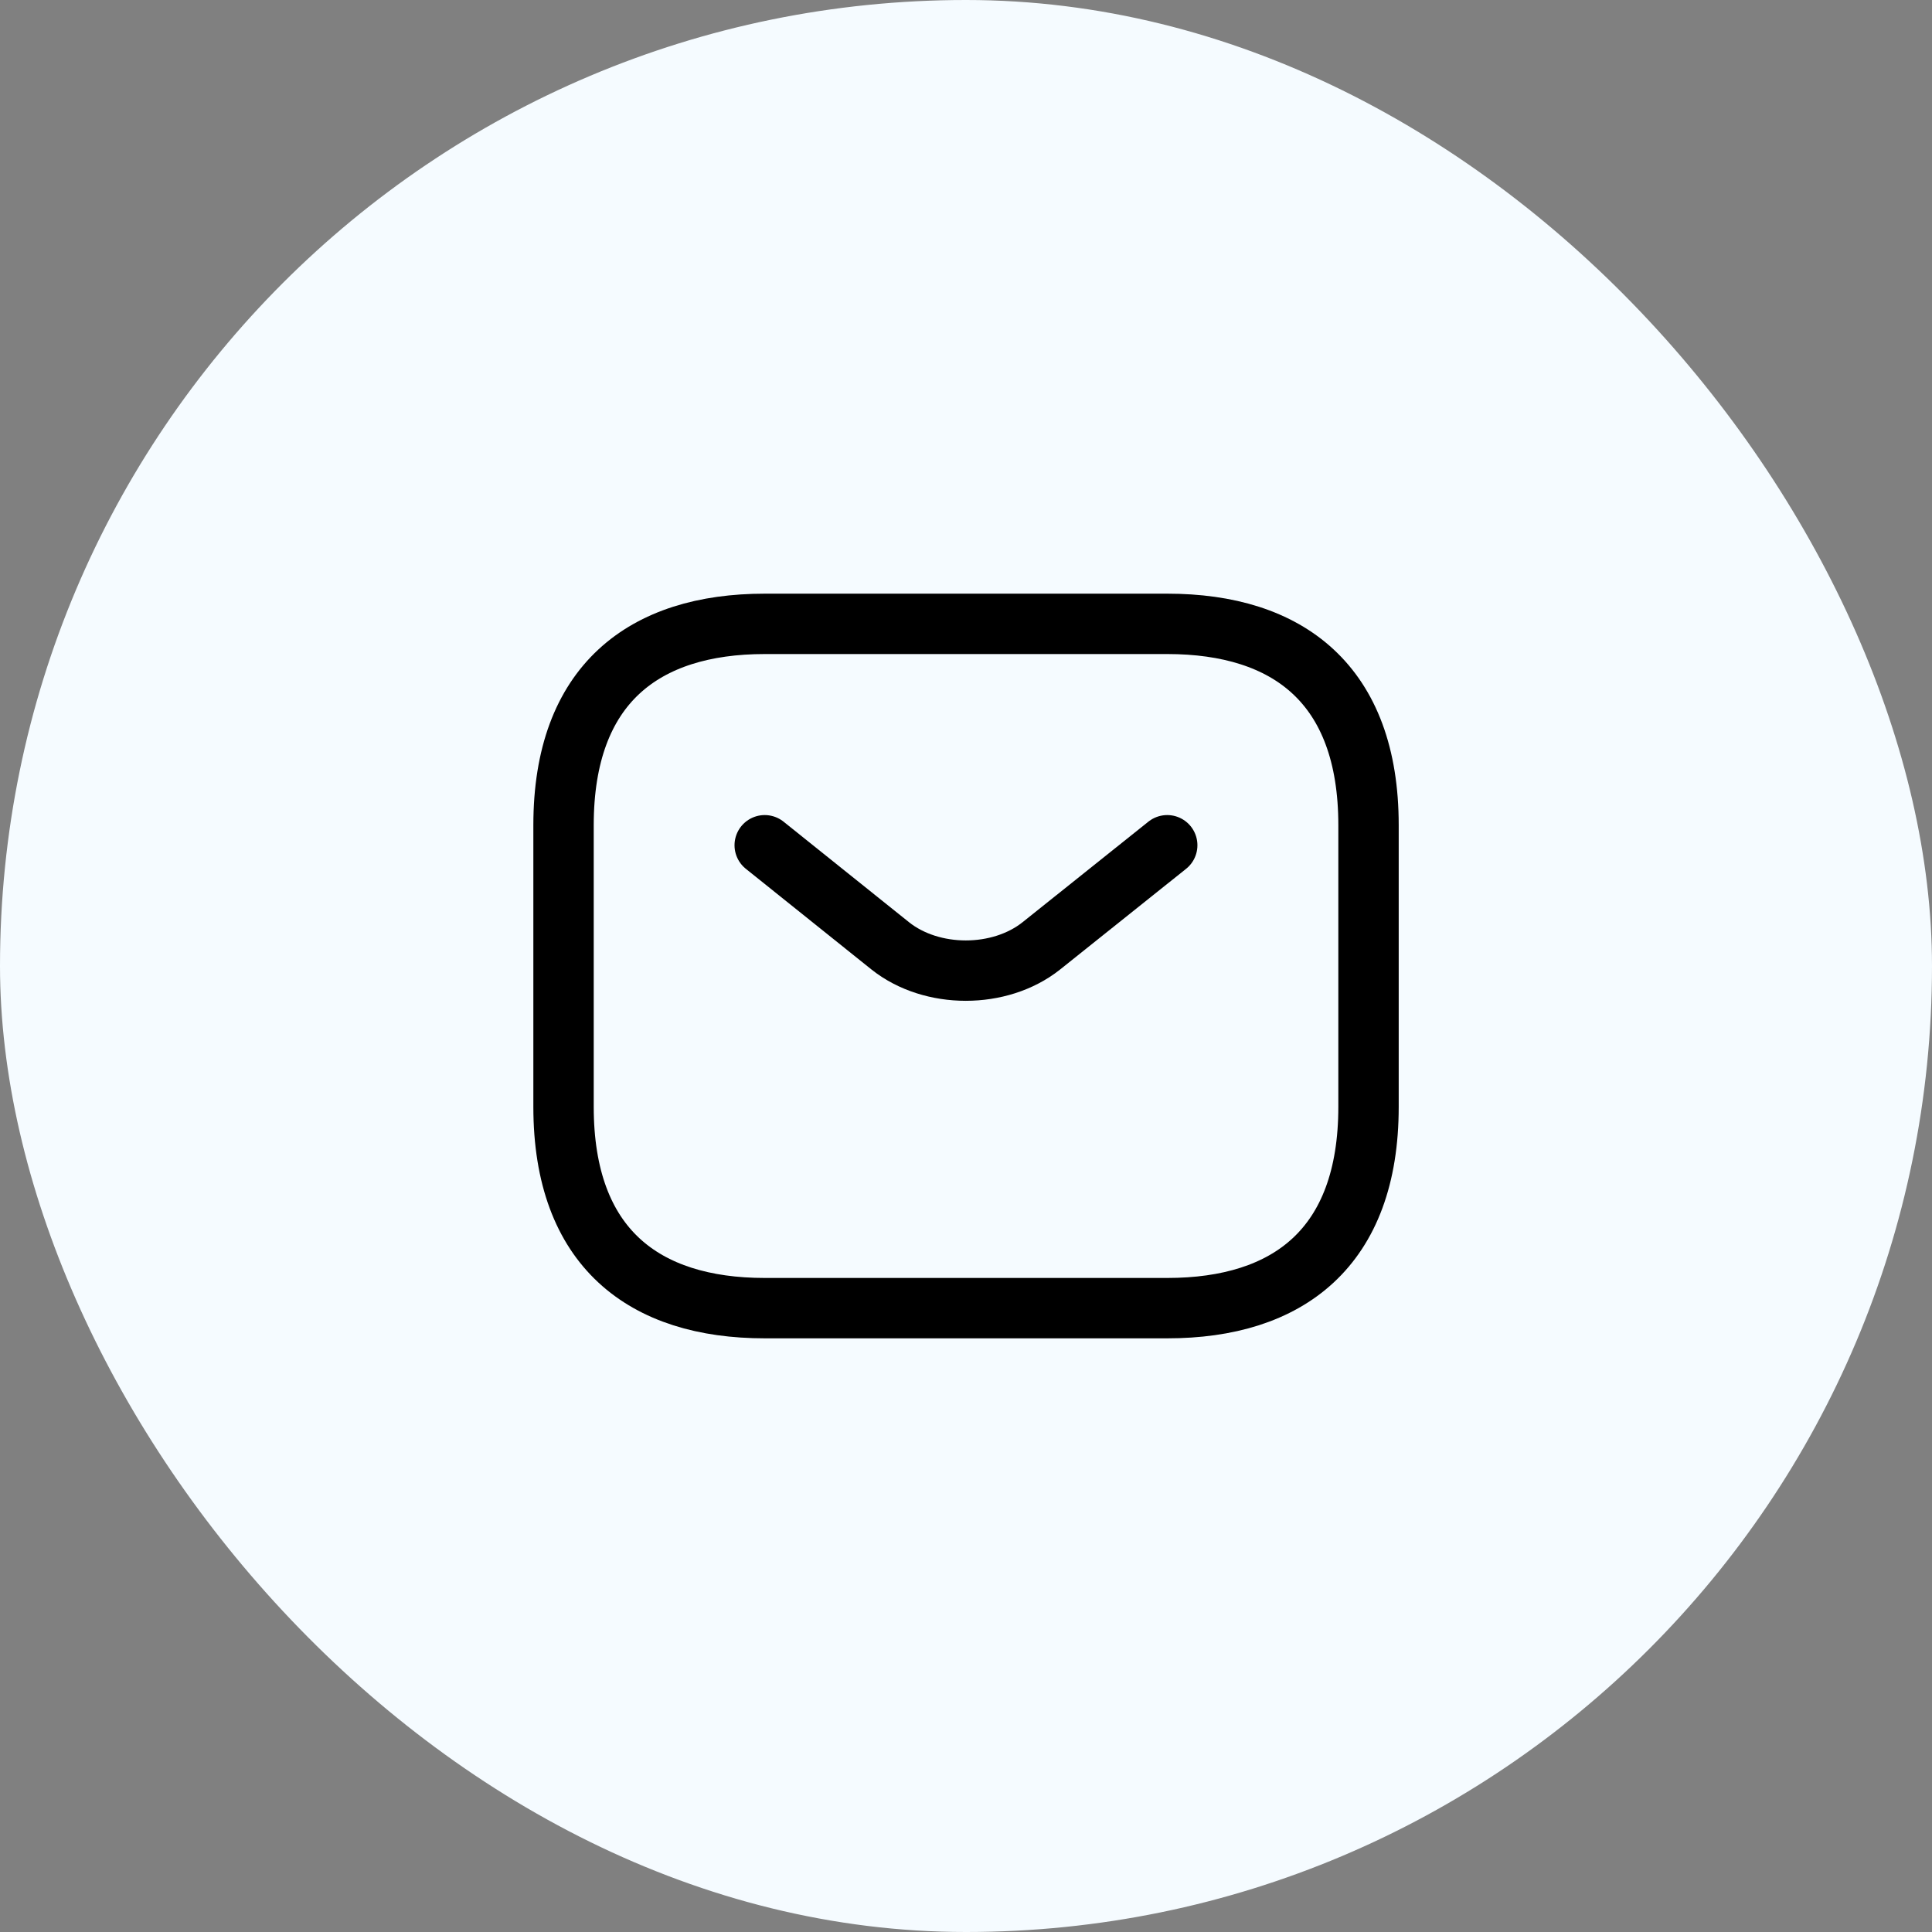 <svg width="32" height="32" viewBox="0 0 32 32" fill="none" xmlns="http://www.w3.org/2000/svg">
<rect x="0" y="0" width="32" height="32" fill="#808080" stroke="none"/>
<rect width="32" height="32" rx="16" fill="#F5FBFF"/>
<path d="M19.334 21.667H12.667C10.667 21.667 9.334 20.667 9.334 18.333V13.667C9.334 11.333 10.667 10.333 12.667 10.333H19.334C21.334 10.333 22.667 11.333 22.667 13.667V18.333C22.667 20.667 21.334 21.667 19.334 21.667Z" stroke="black" stroke-miterlimit="10" stroke-linecap="round" stroke-linejoin="round"/>
<path d="M19.333 14L17.247 15.667C16.56 16.213 15.433 16.213 14.746 15.667L12.666 14" stroke="black" stroke-miterlimit="10" stroke-linecap="round" stroke-linejoin="round"/>
</svg>
